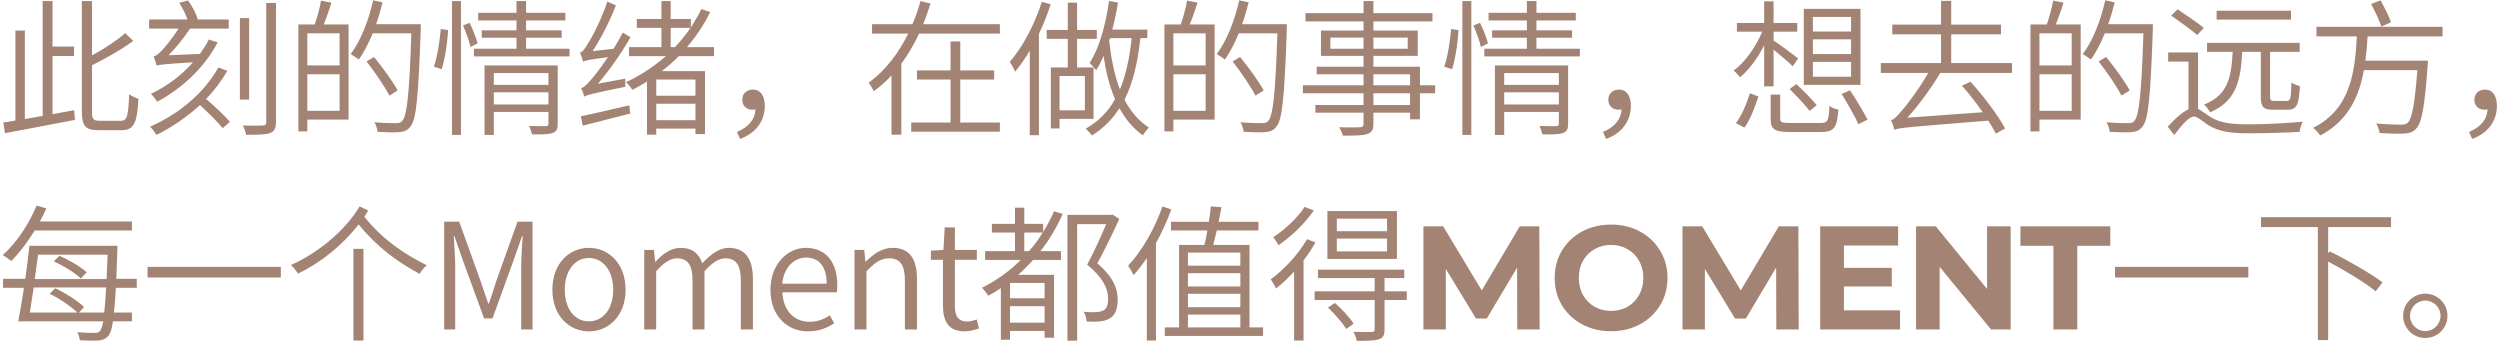 <svg width="645" height="88" viewBox="0 0 645 88" fill="none" xmlns="http://www.w3.org/2000/svg">
<path d="M13.554 14.444V29.454C15.416 29.112 17.316 28.77 19.14 28.428L19.33 30.936C12.908 32.19 6.03 33.444 1.28 34.356L0.862 31.62C1.774 31.468 2.876 31.316 3.978 31.088V7.87H6.41V30.708L11.008 29.91V0.27H13.554V12.012H19.102V14.444H13.554ZM25.714 31.164H31.186C32.858 31.164 33.124 29.758 33.314 24.324C33.998 24.78 34.986 25.274 35.708 25.464C35.404 31.506 34.682 33.596 31.376 33.596H25.448C22.066 33.596 21.116 32.57 21.116 28.694V0.27H23.738V14.292C26.968 12.544 30.274 10.378 32.288 8.554L34.378 10.53C31.452 12.734 27.462 14.976 23.738 16.838V28.77C23.738 30.746 24.042 31.164 25.714 31.164ZM53.872 10.188L56.152 10.948C52.656 17.598 46.842 22.88 40.534 26.262C40.268 25.768 39.47 24.704 38.938 24.21C43.004 22.31 46.804 19.46 49.806 16.078C42.244 16.534 41.066 16.686 40.42 16.952C40.306 16.42 39.888 15.204 39.622 14.558C40.306 14.444 40.952 13.836 41.788 13C42.472 12.278 44.448 9.922 46.082 7.376H38.482V5.02H48.362C47.944 3.766 47.108 2.056 46.234 0.726L48.514 0.118C49.616 1.6 50.642 3.614 51.022 4.944L50.794 5.02H59.002V7.376H49.046C47.374 9.846 45.436 12.278 43.498 14.254L51.592 13.912C52.428 12.734 53.226 11.518 53.872 10.188ZM56.342 17.408L58.66 18.282C57.14 20.904 55.278 23.336 53.188 25.54C55.354 27.402 57.976 29.834 59.306 31.43L57.482 33.064C56.19 31.506 53.72 29.074 51.592 27.098C48.21 30.214 44.334 32.836 40.382 34.812C40.04 34.242 39.242 33.178 38.71 32.684C46.006 29.492 52.618 24.096 56.342 17.408ZM64.284 4.678V25.692H61.89V4.678H64.284ZM68.692 0.764H71.2V31.468C71.2 33.216 70.744 33.9 69.68 34.318C68.54 34.736 66.716 34.774 63.486 34.774C63.372 34.09 63.03 33.064 62.65 32.38C65.044 32.456 67.172 32.418 67.78 32.38C68.426 32.38 68.692 32.152 68.692 31.468V0.764ZM87.616 16.876V8.592H79.294V16.876H87.616ZM79.294 28.58H87.616V19.156H79.294V28.58ZM82.828 0.156L85.526 0.688C84.918 2.55 84.196 4.678 83.512 6.312H89.934V30.86H79.294V33.9H76.976V6.312H81.194C81.84 4.526 82.524 1.942 82.828 0.156ZM108.554 6.236V7.566C107.946 25.008 107.414 30.822 105.894 32.646C105.134 33.672 104.26 33.976 103.006 34.09C101.714 34.204 99.548 34.128 97.42 34.014C97.344 33.254 97.04 32.228 96.584 31.544C99.054 31.772 101.334 31.772 102.17 31.772C102.93 31.772 103.386 31.696 103.766 31.202C105.02 29.872 105.628 24.02 106.122 8.592H96.166C95.102 11.176 93.886 13.532 92.594 15.356C92.138 14.976 91.036 14.292 90.466 13.95C93.05 10.568 95.102 5.324 96.28 0.08L98.712 0.612C98.218 2.512 97.686 4.412 97.04 6.236H108.554ZM102.588 23.336L100.46 24.666C99.282 22.348 96.698 18.586 94.57 15.85L96.508 14.71C98.712 17.408 101.372 21.056 102.588 23.336ZM113.95 17.864L111.936 17.18C112.848 14.634 113.456 10.492 113.722 7.49L115.622 7.756C115.47 10.682 114.862 15.052 113.95 17.864ZM116.61 34.812V0.27H118.928V34.812H116.61ZM119.46 6.578L121.17 5.894C122.006 7.604 122.88 9.846 123.222 11.176L121.398 12.126C121.094 10.682 120.22 8.326 119.46 6.578ZM127.402 26.946H141.5V23.83H127.402V26.946ZM141.5 18.852H127.402V21.892H141.5V18.852ZM143.894 16.876V31.924C143.894 33.254 143.628 33.9 142.64 34.28C141.614 34.698 139.942 34.698 137.244 34.66C137.13 34.052 136.788 33.14 136.522 32.494C138.498 32.57 140.322 32.57 140.778 32.532C141.348 32.532 141.5 32.38 141.5 31.886V28.884H127.402V34.812H125.008V16.876H143.894ZM135.724 12.582H146.934V14.558H122.272V12.582H133.254V9.732H124.286V7.832H133.254V5.286H123.374V3.31H133.254V0.27H135.724V3.31H145.87V5.286H135.724V7.832H144.92V9.732H135.724V12.582ZM154.268 21.588L161.336 20.296C161.298 20.98 161.298 21.892 161.336 22.386C152.596 24.172 151.38 24.514 150.696 24.932C150.62 24.438 150.24 23.336 149.936 22.728C150.734 22.576 151.608 21.588 152.786 20.22C153.47 19.46 155.104 17.332 156.852 14.748C151.836 15.394 151 15.622 150.43 15.888C150.316 15.356 149.936 14.216 149.632 13.57C150.278 13.456 150.924 12.544 151.684 11.252C152.558 9.96 155.218 4.982 156.7 0.384L158.904 1.41C157.27 5.552 155.104 9.846 152.9 13.19L158.296 12.582C159.132 11.252 159.968 9.808 160.69 8.402L162.666 9.618C160.196 13.912 157.232 18.13 154.268 21.588ZM150.354 32.418L149.86 29.986C152.976 29.378 157.726 28.238 162.362 27.174L162.59 29.302C158.258 30.404 153.736 31.582 150.354 32.418ZM179.424 24.704V20.524H169.316V24.704H179.424ZM169.316 31.012H179.424V26.756H169.316V31.012ZM173.04 7.186V12.164H174.142C175.586 10.606 176.954 8.972 178.17 7.186H173.04ZM184.212 14.482H175.13C173.762 15.888 172.28 17.18 170.722 18.358H181.894V34.584H179.424V33.178H169.316V34.736H166.922V21.056C165.706 21.778 164.414 22.538 163.16 23.184C162.818 22.652 162.02 21.626 161.488 21.208C165.25 19.46 168.708 17.18 171.786 14.482H162.286V12.164H170.646V7.186H164.3V4.906H170.646V0.27H173.04V4.906H178.246V7.072C179.234 5.552 180.184 3.956 180.944 2.322L183.224 3.12C181.59 6.426 179.576 9.466 177.22 12.164H184.212V14.482ZM190.938 35.838L190.14 34.052C193.104 32.76 194.738 30.936 194.928 28.238C194.7 28.276 194.434 28.314 194.206 28.314C192.724 28.314 191.508 27.44 191.508 25.73C191.508 24.02 192.8 23.108 194.244 23.108C196.258 23.108 197.322 24.78 197.322 27.326C197.322 31.43 194.776 34.47 190.938 35.838ZM257.97 8.668H237.108C235.854 11.404 234.334 14.026 232.548 16.42V34.736H230.002V19.46C228.634 20.98 227.114 22.348 225.404 23.526C225.176 22.918 224.53 21.854 224.112 21.322C228.52 18.168 231.902 13.57 234.334 8.668H224.986V6.236H235.398C236.272 4.26 236.956 2.246 237.488 0.27L240.072 0.916C239.502 2.702 238.894 4.488 238.172 6.236H257.97V8.668ZM247.748 31.62H257.97V33.976H235.094V31.62H245.24V20.524H236.576V18.168H245.24V10.682H247.748V18.168H256.488V20.524H247.748V31.62ZM268.8 0.46L271.08 1.106C270.244 3.69 269.218 6.274 268.04 8.744V34.888H265.684V13.076C264.506 15.09 263.214 16.914 261.884 18.51C261.656 17.902 260.972 16.572 260.516 15.964C263.86 12.164 266.9 6.35 268.8 0.46ZM279.896 19.612H273.36V28.466H279.896V19.612ZM282.138 30.67H273.36V33.14H271.118V17.408H275.488V10.036H270.054V7.718H275.488V0.688H277.882V7.718H282.974V10.036H277.882V17.408H282.138V30.67ZM291.98 9.846H286.394C286.318 10.074 286.242 10.264 286.166 10.492C286.622 14.558 287.382 19.042 288.94 23.07C290.498 19.384 291.41 14.976 291.98 9.846ZM296.008 9.846H294.222C293.5 16.268 292.284 21.474 290.118 25.73C291.638 28.618 293.652 31.126 296.426 32.912C295.97 33.368 295.21 34.28 294.868 34.926C292.284 33.102 290.346 30.67 288.826 27.934C287.002 30.746 284.722 33.064 281.72 34.964C281.416 34.508 280.58 33.596 280.086 33.216C283.43 31.316 285.9 28.77 287.686 25.616C286.166 22.044 285.254 18.168 284.722 14.444C284.152 15.774 283.506 17.028 282.822 18.13C282.48 17.674 281.644 16.686 281.112 16.268C283.658 12.354 285.254 6.388 286.128 0.27L288.446 0.65C288.066 3.006 287.572 5.4 286.964 7.642H296.008V9.846ZM311.056 16.876V8.592H302.734V16.876H311.056ZM302.734 28.58H311.056V19.156H302.734V28.58ZM306.268 0.156L308.966 0.688C308.358 2.55 307.636 4.678 306.952 6.312H313.374V30.86H302.734V33.9H300.416V6.312H304.634C305.28 4.526 305.964 1.942 306.268 0.156ZM331.994 6.236V7.566C331.386 25.008 330.854 30.822 329.334 32.646C328.574 33.672 327.7 33.976 326.446 34.09C325.154 34.204 322.988 34.128 320.86 34.014C320.784 33.254 320.48 32.228 320.024 31.544C322.494 31.772 324.774 31.772 325.61 31.772C326.37 31.772 326.826 31.696 327.206 31.202C328.46 29.872 329.068 24.02 329.562 8.592H319.606C318.542 11.176 317.326 13.532 316.034 15.356C315.578 14.976 314.476 14.292 313.906 13.95C316.49 10.568 318.542 5.324 319.72 0.08L322.152 0.612C321.658 2.512 321.126 4.412 320.48 6.236H331.994ZM326.028 23.336L323.9 24.666C322.722 22.348 320.138 18.586 318.01 15.85L319.948 14.71C322.152 17.408 324.812 21.056 326.028 23.336ZM363.8 27.098V24.058H354.338V27.098H363.8ZM354.338 19.156V22.006H363.8V19.156H354.338ZM343.242 12.582H351.792V9.694H343.242V12.582ZM363.192 9.694H354.338V12.582H363.192V9.694ZM370.26 22.006V24.058H366.346V30.784H363.8V29.074H354.338V31.886C354.338 33.596 353.844 34.204 352.742 34.584C351.564 34.964 349.588 35.002 346.434 35.002C346.32 34.356 345.864 33.444 345.522 32.836C347.916 32.912 350.196 32.874 350.842 32.836C351.564 32.798 351.792 32.608 351.792 31.886V29.074H339.366V27.098H351.792V24.058H336.136V22.006H351.792V19.156H339.708V17.218H351.792V14.406H340.81V7.87H351.792V5.514H336.82V3.386H351.792V0.27H354.338V3.386H369.576V5.514H354.338V7.87H365.776V14.406H354.338V17.218H366.346V22.006H370.26ZM374.63 17.864L372.616 17.18C373.528 14.634 374.136 10.492 374.402 7.49L376.302 7.756C376.15 10.682 375.542 15.052 374.63 17.864ZM377.29 34.812V0.27H379.608V34.812H377.29ZM380.14 6.578L381.85 5.894C382.686 7.604 383.56 9.846 383.902 11.176L382.078 12.126C381.774 10.682 380.9 8.326 380.14 6.578ZM388.082 26.946H402.18V23.83H388.082V26.946ZM402.18 18.852H388.082V21.892H402.18V18.852ZM404.574 16.876V31.924C404.574 33.254 404.308 33.9 403.32 34.28C402.294 34.698 400.622 34.698 397.924 34.66C397.81 34.052 397.468 33.14 397.202 32.494C399.178 32.57 401.002 32.57 401.458 32.532C402.028 32.532 402.18 32.38 402.18 31.886V28.884H388.082V34.812H385.688V16.876H404.574ZM396.404 12.582H407.614V14.558H382.952V12.582H393.934V9.732H384.966V7.832H393.934V5.286H384.054V3.31H393.934V0.27H396.404V3.31H406.55V5.286H396.404V7.832H405.6V9.732H396.404V12.582ZM414.378 35.838L413.58 34.052C416.544 32.76 418.178 30.936 418.368 28.238C418.14 28.276 417.874 28.314 417.646 28.314C416.164 28.314 414.948 27.44 414.948 25.73C414.948 24.02 416.24 23.108 417.684 23.108C419.698 23.108 420.762 24.78 420.762 27.326C420.762 31.43 418.216 34.47 414.378 35.838ZM477.572 8.136V4.374H467.73V8.136H477.572ZM477.572 13.95V10.15H467.73V13.95H477.572ZM477.572 19.802V15.964H467.73V19.802H477.572ZM480.004 2.284V21.892H465.374V2.284H480.004ZM461.726 22.956L463.474 21.702C465.26 23.374 467.578 25.73 468.718 27.136L466.894 28.618C465.792 27.174 463.474 24.704 461.726 22.956ZM450.06 32.912L447.856 31.772C449.414 29.758 450.744 26.49 451.466 24.058L453.67 24.894C452.834 27.44 451.618 30.822 450.06 32.912ZM457.584 22.272H455.152V11.708C453.442 15.052 451.162 18.13 448.92 19.954C448.54 19.384 447.818 18.624 447.286 18.206C450.098 16.192 452.986 12.164 454.658 8.174H448.122V5.932H455.152V0.346H457.584V5.932H463.702V8.174H457.584V10.454C459.104 11.404 462.942 14.292 463.93 15.09L462.524 17.104C461.574 16.154 459.332 14.216 457.584 12.81V22.272ZM461.916 31.734H469.668C471.53 31.734 471.834 31.202 471.986 27.326C472.556 27.782 473.582 28.162 474.304 28.276C473.962 32.95 473.164 34.052 469.858 34.052H461.802C457.85 34.052 456.824 33.368 456.824 30.632V24.4H459.294V30.594C459.294 31.544 459.712 31.734 461.916 31.734ZM475.14 24.248L477.306 23.298C478.902 25.692 480.84 28.96 481.828 30.86L479.472 32.038C478.598 30.062 476.66 26.718 475.14 24.248ZM519.106 18.814H500.6C498.016 23.07 495.014 27.174 492.088 30.366L511.544 28.96C509.91 26.604 508.01 24.134 506.186 22.12L508.39 21.094C511.81 24.818 515.534 29.834 517.32 33.14L514.926 34.47C514.432 33.482 513.748 32.342 512.988 31.126C492.164 32.798 490.112 32.95 488.706 33.482C488.63 32.95 488.212 31.658 487.87 30.974C488.668 30.86 489.542 29.91 490.644 28.542C491.746 27.402 494.976 23.184 497.484 18.814H485.248V16.268H500.79V8.858H488.212V6.35H500.79V0.232H503.412V6.35H516.256V8.858H503.412V16.268H519.106V18.814ZM534.496 16.876V8.592H526.174V16.876H534.496ZM526.174 28.58H534.496V19.156H526.174V28.58ZM529.708 0.156L532.406 0.688C531.798 2.55 531.076 4.678 530.392 6.312H536.814V30.86H526.174V33.9H523.856V6.312H528.074C528.72 4.526 529.404 1.942 529.708 0.156ZM555.434 6.236V7.566C554.826 25.008 554.294 30.822 552.774 32.646C552.014 33.672 551.14 33.976 549.886 34.09C548.594 34.204 546.428 34.128 544.3 34.014C544.224 33.254 543.92 32.228 543.464 31.544C545.934 31.772 548.214 31.772 549.05 31.772C549.81 31.772 550.266 31.696 550.646 31.202C551.9 29.872 552.508 24.02 553.002 8.592H543.046C541.982 11.176 540.766 13.532 539.474 15.356C539.018 14.976 537.916 14.292 537.346 13.95C539.93 10.568 541.982 5.324 543.16 0.08L545.592 0.612C545.098 2.512 544.566 4.412 543.92 6.236H555.434ZM549.468 23.336L547.34 24.666C546.162 22.348 543.578 18.586 541.45 15.85L543.388 14.71C545.592 17.408 548.252 21.056 549.468 23.336ZM591.078 2.778V5.058H571.888V2.778H591.078ZM583.288 13.38H578.5C578.082 21.284 576.752 26.148 570.178 28.998C569.912 28.352 569.19 27.402 568.62 26.984C574.586 24.628 575.688 20.372 576.03 13.38H569.418V11.062H593.32V13.38H585.682V24.932C585.682 25.882 585.872 26.034 586.784 26.034H590.014C590.926 26.034 591.078 25.388 591.192 21.284C591.724 21.664 592.674 22.044 593.358 22.234C593.13 27.098 592.484 28.314 590.28 28.314H586.518C583.934 28.314 583.288 27.554 583.288 24.932V13.38ZM568.582 7.186L566.91 9.048C565.428 7.756 562.426 5.59 560.184 4.032L561.818 2.398C563.984 3.88 567.024 5.894 568.582 7.186ZM567.1 13.532V28.086C567.936 28.504 568.848 29.264 570.368 30.214C572.876 31.81 576.03 32.076 580.248 32.076C584.618 32.076 590.204 31.772 594.08 31.392C593.776 32.076 593.358 33.254 593.32 34.014C590.774 34.204 584.238 34.394 580.172 34.394C575.536 34.394 572.42 33.938 569.76 32.304C568.278 31.316 566.948 30.062 566.036 30.062C564.782 30.062 562.882 32.266 560.944 34.85L559.272 32.684C561.172 30.594 563.034 28.922 564.63 28.2V15.888H559.386V13.532H567.1ZM616.88 5.742L614.41 6.844C613.878 5.324 612.738 2.854 611.75 1.03L614.182 0.08C615.17 1.904 616.386 4.222 616.88 5.742ZM630.18 9.39H610.838C610.724 11.48 610.534 13.57 610.268 15.66H626.418C626.418 15.66 626.38 16.534 626.342 16.914C625.544 27.706 624.822 31.772 623.302 33.254C622.504 34.128 621.63 34.356 620.224 34.47C618.932 34.546 616.462 34.47 613.916 34.318C613.84 33.558 613.498 32.532 613.042 31.848C615.74 32.114 618.4 32.152 619.388 32.152C620.224 32.152 620.718 32.076 621.174 31.696C622.276 30.708 622.998 26.984 623.682 18.092H609.888C608.672 24.856 605.822 31.202 598.602 34.964C598.222 34.318 597.424 33.444 596.778 32.988C606.62 28.124 607.608 18.13 608.064 9.39H597.652V6.92H630.18V9.39ZM637.818 35.838L637.02 34.052C639.984 32.76 641.618 30.936 641.808 28.238C641.58 28.276 641.314 28.314 641.086 28.314C639.604 28.314 638.388 27.44 638.388 25.73C638.388 24.02 639.68 23.108 641.124 23.108C643.138 23.108 644.202 24.78 644.202 27.326C644.202 31.43 641.656 34.47 637.818 35.838ZM34.036 59.464H8.956C7.094 62.504 5.004 65.24 2.914 67.33C2.42 66.912 1.318 66.19 0.71 65.81C4.206 62.732 7.436 57.868 9.45 53.042L11.958 53.764C11.464 54.904 10.894 56.044 10.286 57.146H34.036V59.464ZM22.37 70.256L20.85 71.852C19.406 70.446 16.404 68.546 13.858 67.444L15.34 66C17.848 67.064 20.85 68.85 22.37 70.256ZM20.394 80.63H26.892C27.082 78.996 27.234 76.868 27.386 74.17H8.69C8.348 76.526 8.006 78.692 7.702 80.63H19.976C18.342 79.072 15.416 77.058 12.832 75.804L14.238 74.36C16.936 75.614 20.128 77.666 21.686 79.224L20.394 80.63ZM27.766 65.696H9.83C9.564 67.71 9.26 69.876 8.956 72.004H27.5C27.576 70.142 27.69 68.052 27.766 65.696ZM35.29 74.246H29.894C29.742 76.868 29.59 78.958 29.4 80.63H34.036V82.91H29.134C28.868 84.848 28.488 85.95 28.032 86.558C27.31 87.432 26.55 87.736 25.41 87.85C24.346 87.926 22.446 87.888 20.584 87.774C20.546 87.166 20.28 86.292 19.938 85.722C21.914 85.874 23.7 85.912 24.46 85.874C25.106 85.874 25.486 85.798 25.828 85.342C26.132 84.962 26.398 84.24 26.626 82.91H4.7C5.156 80.592 5.688 77.514 6.182 74.246H0.786V71.928H6.524C6.942 68.964 7.322 66 7.588 63.416H30.312C30.312 63.416 30.274 64.366 30.274 64.708C30.198 67.444 30.084 69.8 30.008 71.928H35.29V74.246ZM38.064 68.85H72.454V71.586H38.064V68.85ZM91.188 87.85V64.214H93.772V87.85H91.188ZM92.784 53.27L94.988 54.296C94.684 54.866 94.342 55.398 94 55.93C98.598 61.668 103.994 65.392 110.112 68.432C109.466 68.964 108.668 69.914 108.288 70.674C102.398 67.482 97.344 63.796 92.518 57.906C88.414 63.226 82.79 67.748 76.9 70.598C76.444 69.914 75.722 68.964 75.038 68.394C82.144 65.202 88.984 59.578 92.784 53.27ZM114.596 85V57.184H118.472L123.944 72.384C124.628 74.36 125.274 76.336 125.958 78.312H126.148C126.832 76.336 127.44 74.36 128.086 72.384L133.52 57.184H137.396V85H134.47V68.926C134.47 66.57 134.698 63.302 134.85 60.87H134.698L132.494 67.178L127.06 82.15H124.894L119.422 67.178L117.218 60.87H117.066C117.218 63.302 117.446 66.57 117.446 68.926V85H114.596ZM151.939 85.494C146.923 85.494 142.515 81.542 142.515 74.778C142.515 67.9 146.923 63.948 151.939 63.948C156.955 63.948 161.401 67.9 161.401 74.778C161.401 81.542 156.955 85.494 151.939 85.494ZM151.939 82.91C155.625 82.91 158.209 79.642 158.209 74.778C158.209 69.876 155.625 66.57 151.939 66.57C148.253 66.57 145.707 69.876 145.707 74.778C145.707 79.642 148.253 82.91 151.939 82.91ZM166.21 85V64.48H168.718L169.022 67.52H169.136C170.922 65.544 173.126 63.948 175.52 63.948C178.712 63.948 180.384 65.506 181.182 67.938C183.386 65.582 185.552 63.948 188.022 63.948C192.202 63.948 194.254 66.722 194.254 71.966V85H191.138V72.346C191.138 68.394 189.884 66.646 187.148 66.646C185.476 66.646 183.728 67.748 181.752 69.99V85H178.674V72.346C178.674 68.394 177.42 66.646 174.646 66.646C173.05 66.646 171.226 67.748 169.288 69.99V85H166.21ZM208.502 85.494C203.106 85.494 198.774 81.504 198.774 74.778C198.774 68.09 203.22 63.948 207.932 63.948C213.062 63.948 216.026 67.634 216.026 73.562C216.026 74.246 215.988 74.93 215.874 75.424H201.852C202.042 79.984 204.778 83.024 208.882 83.024C210.896 83.024 212.568 82.378 214.088 81.352L215.228 83.404C213.442 84.544 211.352 85.494 208.502 85.494ZM201.814 73.182H213.29C213.29 68.774 211.314 66.456 207.97 66.456C204.93 66.456 202.232 68.926 201.814 73.182ZM220.466 85V64.48H222.974L223.278 67.482H223.392C225.368 65.544 227.496 63.948 230.308 63.948C234.602 63.948 236.578 66.722 236.578 71.966V85H233.462V72.346C233.462 68.394 232.246 66.646 229.396 66.646C227.23 66.646 225.672 67.786 223.544 69.99V85H220.466ZM248.946 85.494C244.652 85.494 243.284 82.834 243.284 78.806V67.026H240.168V64.67L243.398 64.48L243.74 58.666H246.362V64.48H252.024V67.026H246.362V78.92C246.362 81.428 247.122 82.948 249.592 82.948C250.352 82.948 251.302 82.682 251.986 82.416L252.594 84.734C251.454 85.114 250.086 85.494 248.946 85.494ZM264.265 64.784H265.481C266.811 63.302 267.989 61.706 269.015 59.996H264.265V64.784ZM269.509 76.944V72.992H260.579V76.944H269.509ZM260.579 83.252H269.509V78.996H260.579V83.252ZM271.941 54.524L274.183 55.17C272.625 58.704 270.687 61.934 268.445 64.784H273.727V67.064H266.545C265.291 68.432 264.037 69.724 262.669 70.902H271.941V87.128H269.509V85.38H260.579V87.66H258.223V74.322C257.197 75.044 256.095 75.728 254.993 76.298C254.689 75.804 253.853 74.74 253.359 74.246C257.083 72.384 260.465 69.952 263.353 67.064H254.157V64.784H261.871V59.996H255.905V57.754H261.871V53.574H264.265V57.754H269.129V59.844C270.193 58.172 271.105 56.386 271.941 54.524ZM286.989 55.322L288.775 56.5C287.141 60.072 285.051 64.404 283.113 67.938C287.255 71.51 288.357 74.474 288.357 77.21C288.357 79.452 287.825 81.2 286.457 82.036C285.773 82.53 284.899 82.796 283.911 82.91C282.885 83.024 281.517 83.024 280.339 82.948C280.301 82.226 280.035 81.162 279.579 80.44C280.833 80.554 282.049 80.592 282.923 80.516C283.607 80.478 284.215 80.326 284.747 80.06C285.621 79.566 285.925 78.388 285.887 76.982C285.887 74.55 284.633 71.662 280.491 68.28C282.277 64.974 284.101 60.87 285.393 57.83H277.907V87.888H275.399V55.436H286.571L286.989 55.322ZM299.909 53.27L302.189 54.03C301.125 56.994 299.757 59.996 298.237 62.732V87.85H295.881V66.57C294.817 68.166 293.639 69.648 292.461 70.978C292.195 70.37 291.473 69.116 291.055 68.546C294.589 64.784 297.895 59.084 299.909 53.27ZM306.483 81.162V84.468H320.011V81.162H306.483ZM320.011 65.164H306.483V68.546H320.011V65.164ZM320.011 73.904V70.484H306.483V73.904H320.011ZM306.483 75.804V79.262H320.011V75.804H306.483ZM322.367 84.468H325.863V86.672H300.517V84.468H304.203V63.188H310.739C311.005 62.124 311.271 60.794 311.499 59.464H302.113V57.222H311.879C312.107 55.816 312.297 54.41 312.411 53.232L315.147 53.46C314.919 54.638 314.691 55.93 314.387 57.222H324.685V59.464H313.931C313.627 60.794 313.285 62.124 313.019 63.188H322.367V84.468ZM357.859 59.654V56.424H344.901V59.654H357.859ZM357.859 64.86V61.554H344.901V64.86H357.859ZM360.405 54.448V66.798H342.469V54.448H360.405ZM336.579 53.384L338.973 54.296C336.807 57.488 333.159 61.022 329.853 63.264C329.549 62.656 328.941 61.706 328.485 61.212C331.487 59.236 334.907 56.082 336.579 53.384ZM337.225 61.706L339.391 62.542C338.517 64.1 337.453 65.696 336.313 67.178V87.85H333.881V70.066C332.361 71.7 330.803 73.22 329.207 74.436C329.017 73.942 328.295 72.65 327.839 72.08C331.297 69.534 334.945 65.658 337.225 61.706ZM342.621 79.338L344.407 78.16C346.193 79.718 348.283 81.998 349.233 83.518L347.333 84.886C346.421 83.366 344.369 81.01 342.621 79.338ZM362.951 75.158V77.4H357.213V85C357.213 86.444 356.871 87.128 355.807 87.508C354.705 87.926 352.919 87.926 350.031 87.926C349.955 87.204 349.537 86.292 349.195 85.608C351.437 85.684 353.375 85.684 353.907 85.646C354.515 85.608 354.667 85.456 354.667 84.962V77.4H339.163V75.158H354.667V71.738H340.037V69.572H362.305V71.738H357.213V75.158H362.951ZM391.451 85L391.413 69.04L383.585 82.188H380.811L373.021 69.382V85H367.245V58.4H372.337L382.293 74.93L392.097 58.4H397.151L397.227 85H391.451ZM415.66 85.456C412.899 85.456 410.403 84.861 408.174 83.67C405.97 82.479 404.235 80.845 402.968 78.768C401.727 76.665 401.106 74.309 401.106 71.7C401.106 69.091 401.727 66.747 402.968 64.67C404.235 62.567 405.97 60.921 408.174 59.73C410.403 58.539 412.899 57.944 415.66 57.944C418.421 57.944 420.904 58.539 423.108 59.73C425.312 60.921 427.047 62.567 428.314 64.67C429.581 66.747 430.214 69.091 430.214 71.7C430.214 74.309 429.581 76.665 428.314 78.768C427.047 80.845 425.312 82.479 423.108 83.67C420.904 84.861 418.421 85.456 415.66 85.456ZM415.66 80.212C417.231 80.212 418.649 79.857 419.916 79.148C421.183 78.413 422.171 77.4 422.88 76.108C423.615 74.816 423.982 73.347 423.982 71.7C423.982 70.053 423.615 68.584 422.88 67.292C422.171 66 421.183 64.999 419.916 64.29C418.649 63.555 417.231 63.188 415.66 63.188C414.089 63.188 412.671 63.555 411.404 64.29C410.137 64.999 409.137 66 408.402 67.292C407.693 68.584 407.338 70.053 407.338 71.7C407.338 73.347 407.693 74.816 408.402 76.108C409.137 77.4 410.137 78.413 411.404 79.148C412.671 79.857 414.089 80.212 415.66 80.212ZM458.286 85L458.248 69.04L450.42 82.188H447.646L439.856 69.382V85H434.08V58.4H439.172L449.128 74.93L458.932 58.4H463.986L464.062 85H458.286ZM490.209 80.06V85H469.613V58.4H489.715V63.34H475.731V69.116H488.081V73.904H475.731V80.06H490.209ZM518.744 58.4V85H513.69L500.428 68.85V85H494.348V58.4H499.44L512.664 74.55V58.4H518.744ZM529.787 63.416H521.275V58.4H544.455V63.416H535.943V85H529.787V63.416ZM545.677 68.85H580.067V71.586H545.677V68.85ZM616.889 58.59H600.663V65.354L601.081 64.86C605.603 67.064 611.645 70.56 614.685 72.84L612.937 75.158C610.315 72.992 605.071 69.8 600.663 67.482V87.736H598.003V58.59H583.335V56.044H616.889V58.59ZM625.705 75.766C628.897 75.766 631.443 78.312 631.443 81.466C631.443 84.658 628.897 87.204 625.705 87.204C622.589 87.204 620.005 84.658 620.005 81.466C620.005 78.312 622.589 75.766 625.705 75.766ZM625.705 85.418C627.909 85.418 629.657 83.67 629.657 81.466C629.657 79.338 627.909 77.552 625.705 77.552C623.577 77.552 621.791 79.338 621.791 81.466C621.791 83.67 623.577 85.418 625.705 85.418Z" fill="#A38373"/>
</svg>
